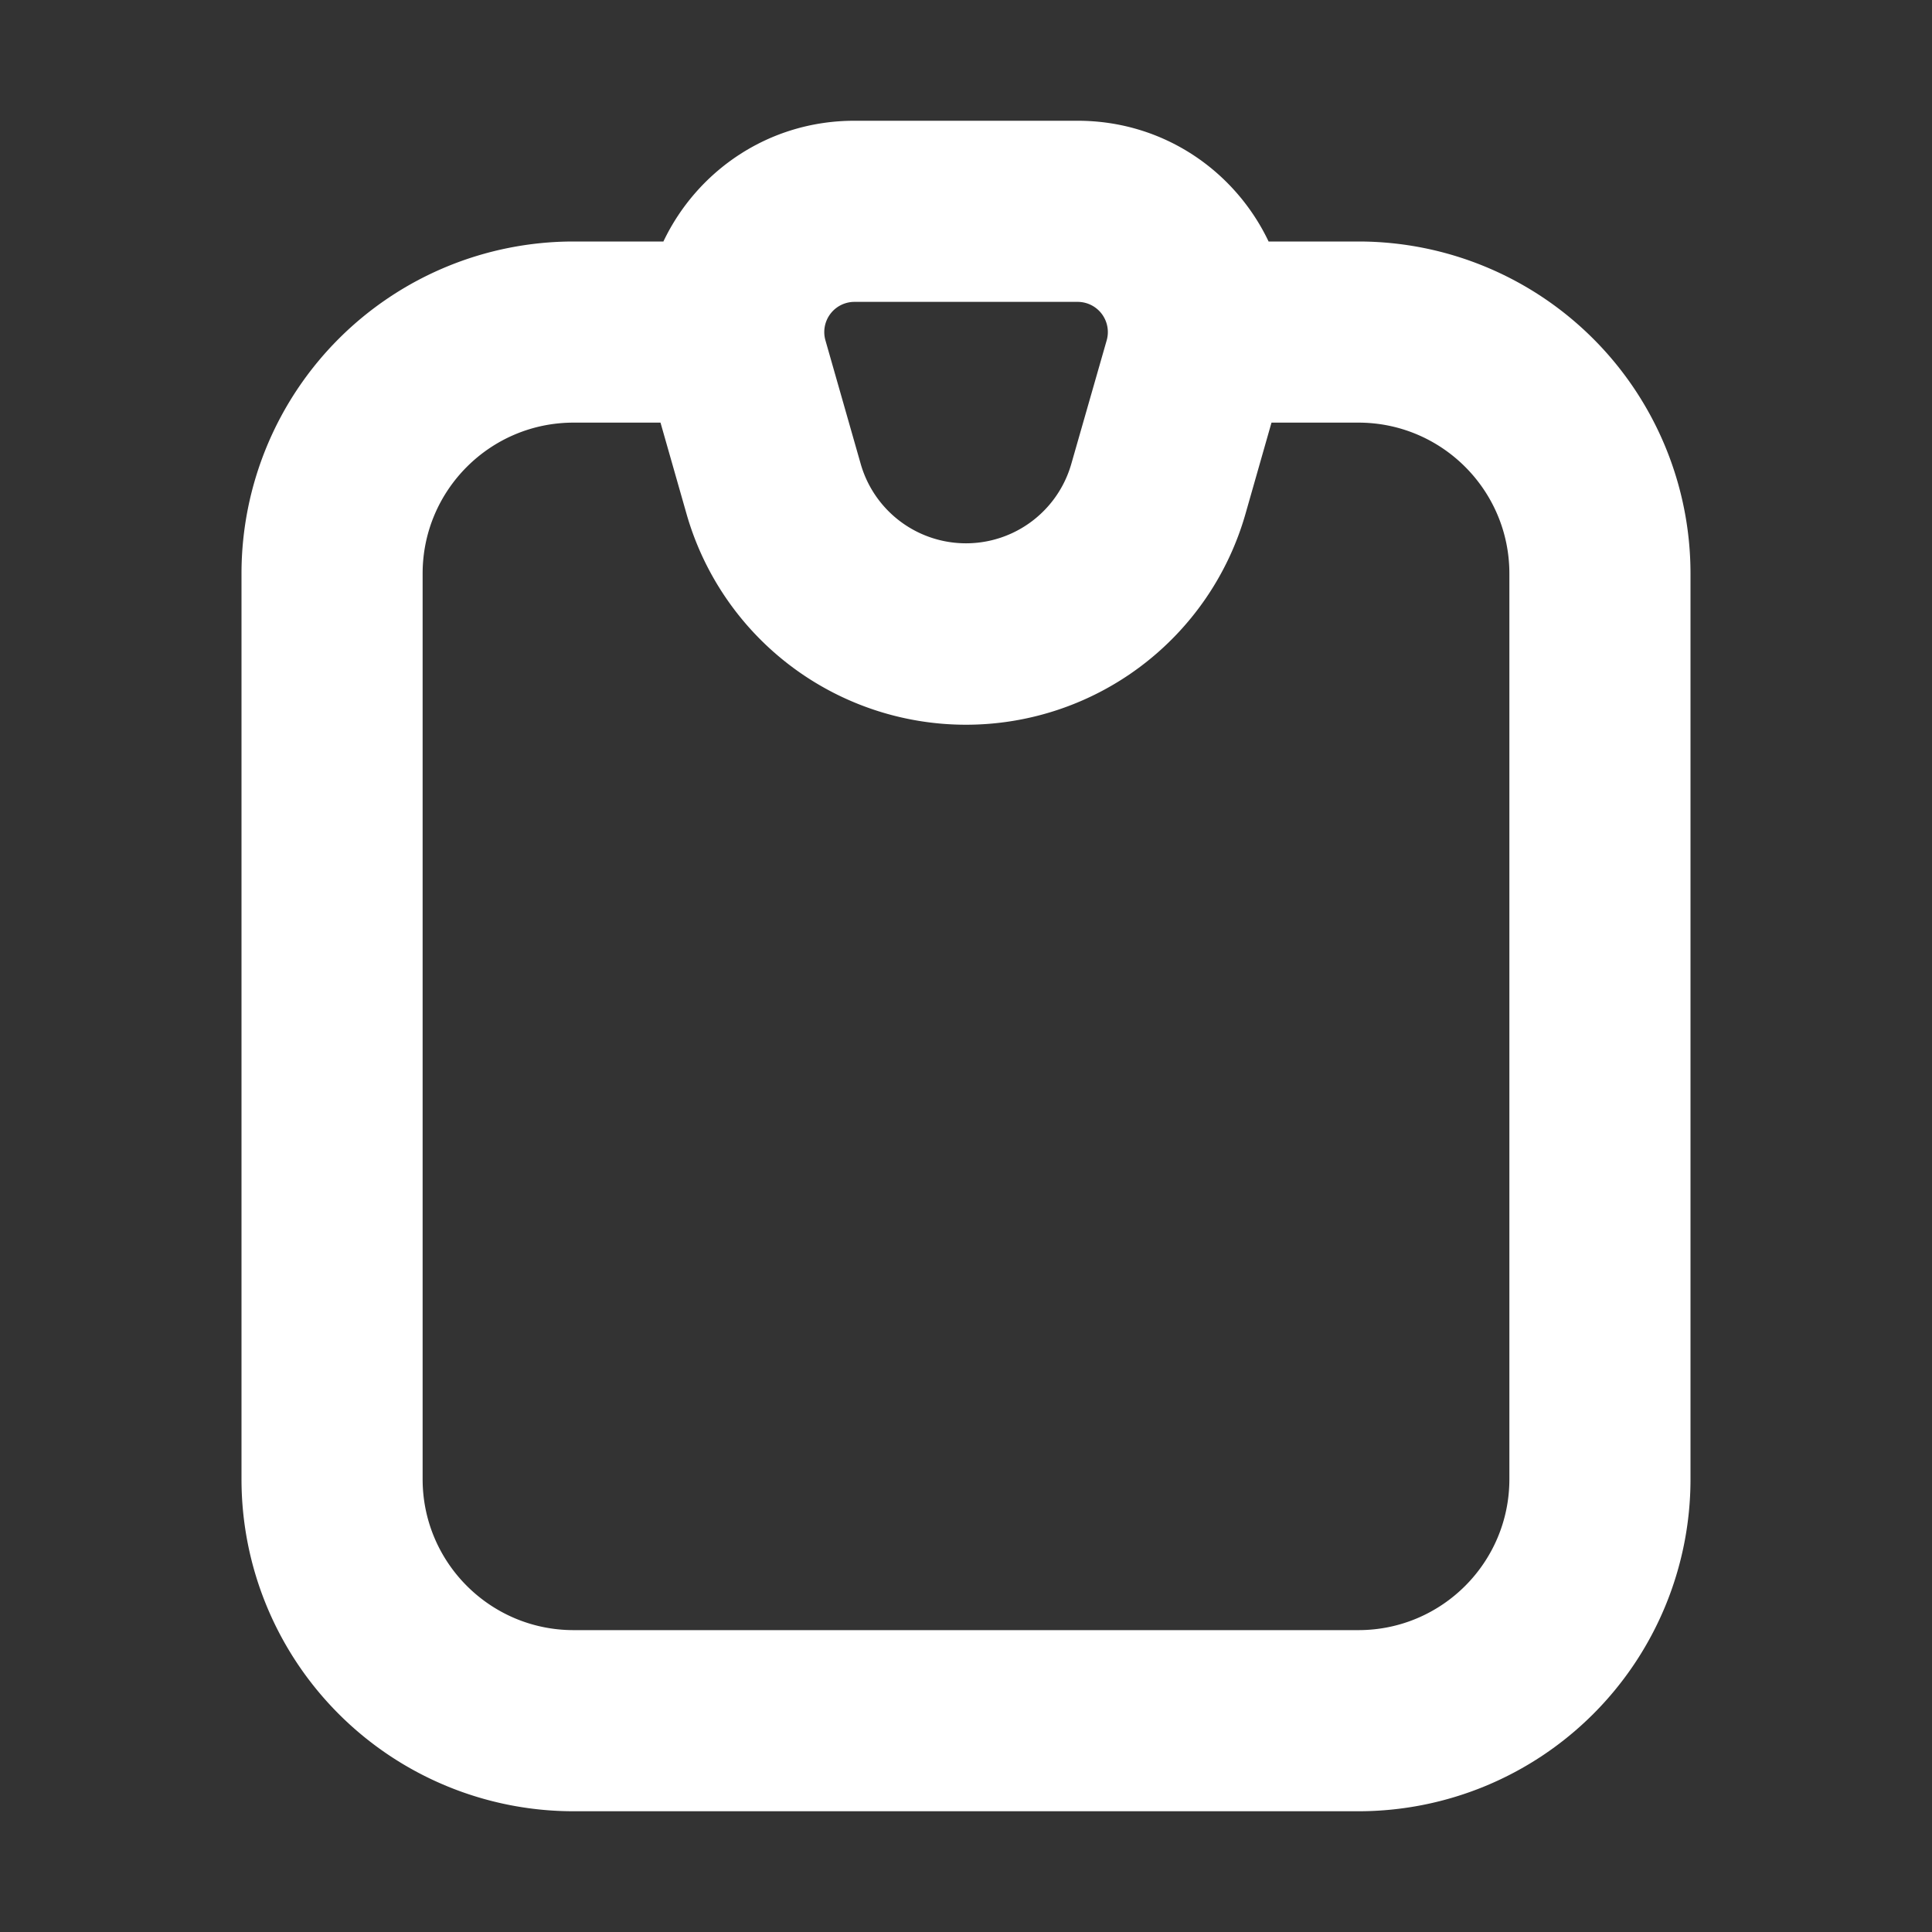 <svg xmlns="http://www.w3.org/2000/svg" width="32" height="32" fill="none" viewBox="0 0 16 16"><rect x="0" y="0" width="16" height="16" fill="#333333" stroke="none"/><path fill="none" d="M0 0h16v16H0z"/><path fill="#fff" fill-rule="evenodd" d="M7.076 2.5a.25.25 0 0 0-.24.319l.292 1.023a.907.907 0 0 0 1.744 0l.293-1.023a.25.25 0 0 0-.24-.319zM5.494 2c.277-.582.869-1 1.582-1h1.848c.713 0 1.305.418 1.582 1h.744A2.75 2.75 0 0 1 14 4.75v7.5A2.75 2.75 0 0 1 11.25 15h-6.5A2.75 2.75 0 0 1 2 12.25v-7.5A2.75 2.75 0 0 1 4.75 2zm5.036 1.5-.215.754a2.407 2.407 0 0 1-4.63 0L5.47 3.5h-.72c-.69 0-1.25.56-1.25 1.25v7.5c0 .69.56 1.25 1.25 1.25h6.5c.69 0 1.25-.56 1.25-1.25v-7.5c0-.69-.56-1.25-1.25-1.25z" clip-rule="evenodd"/></svg>